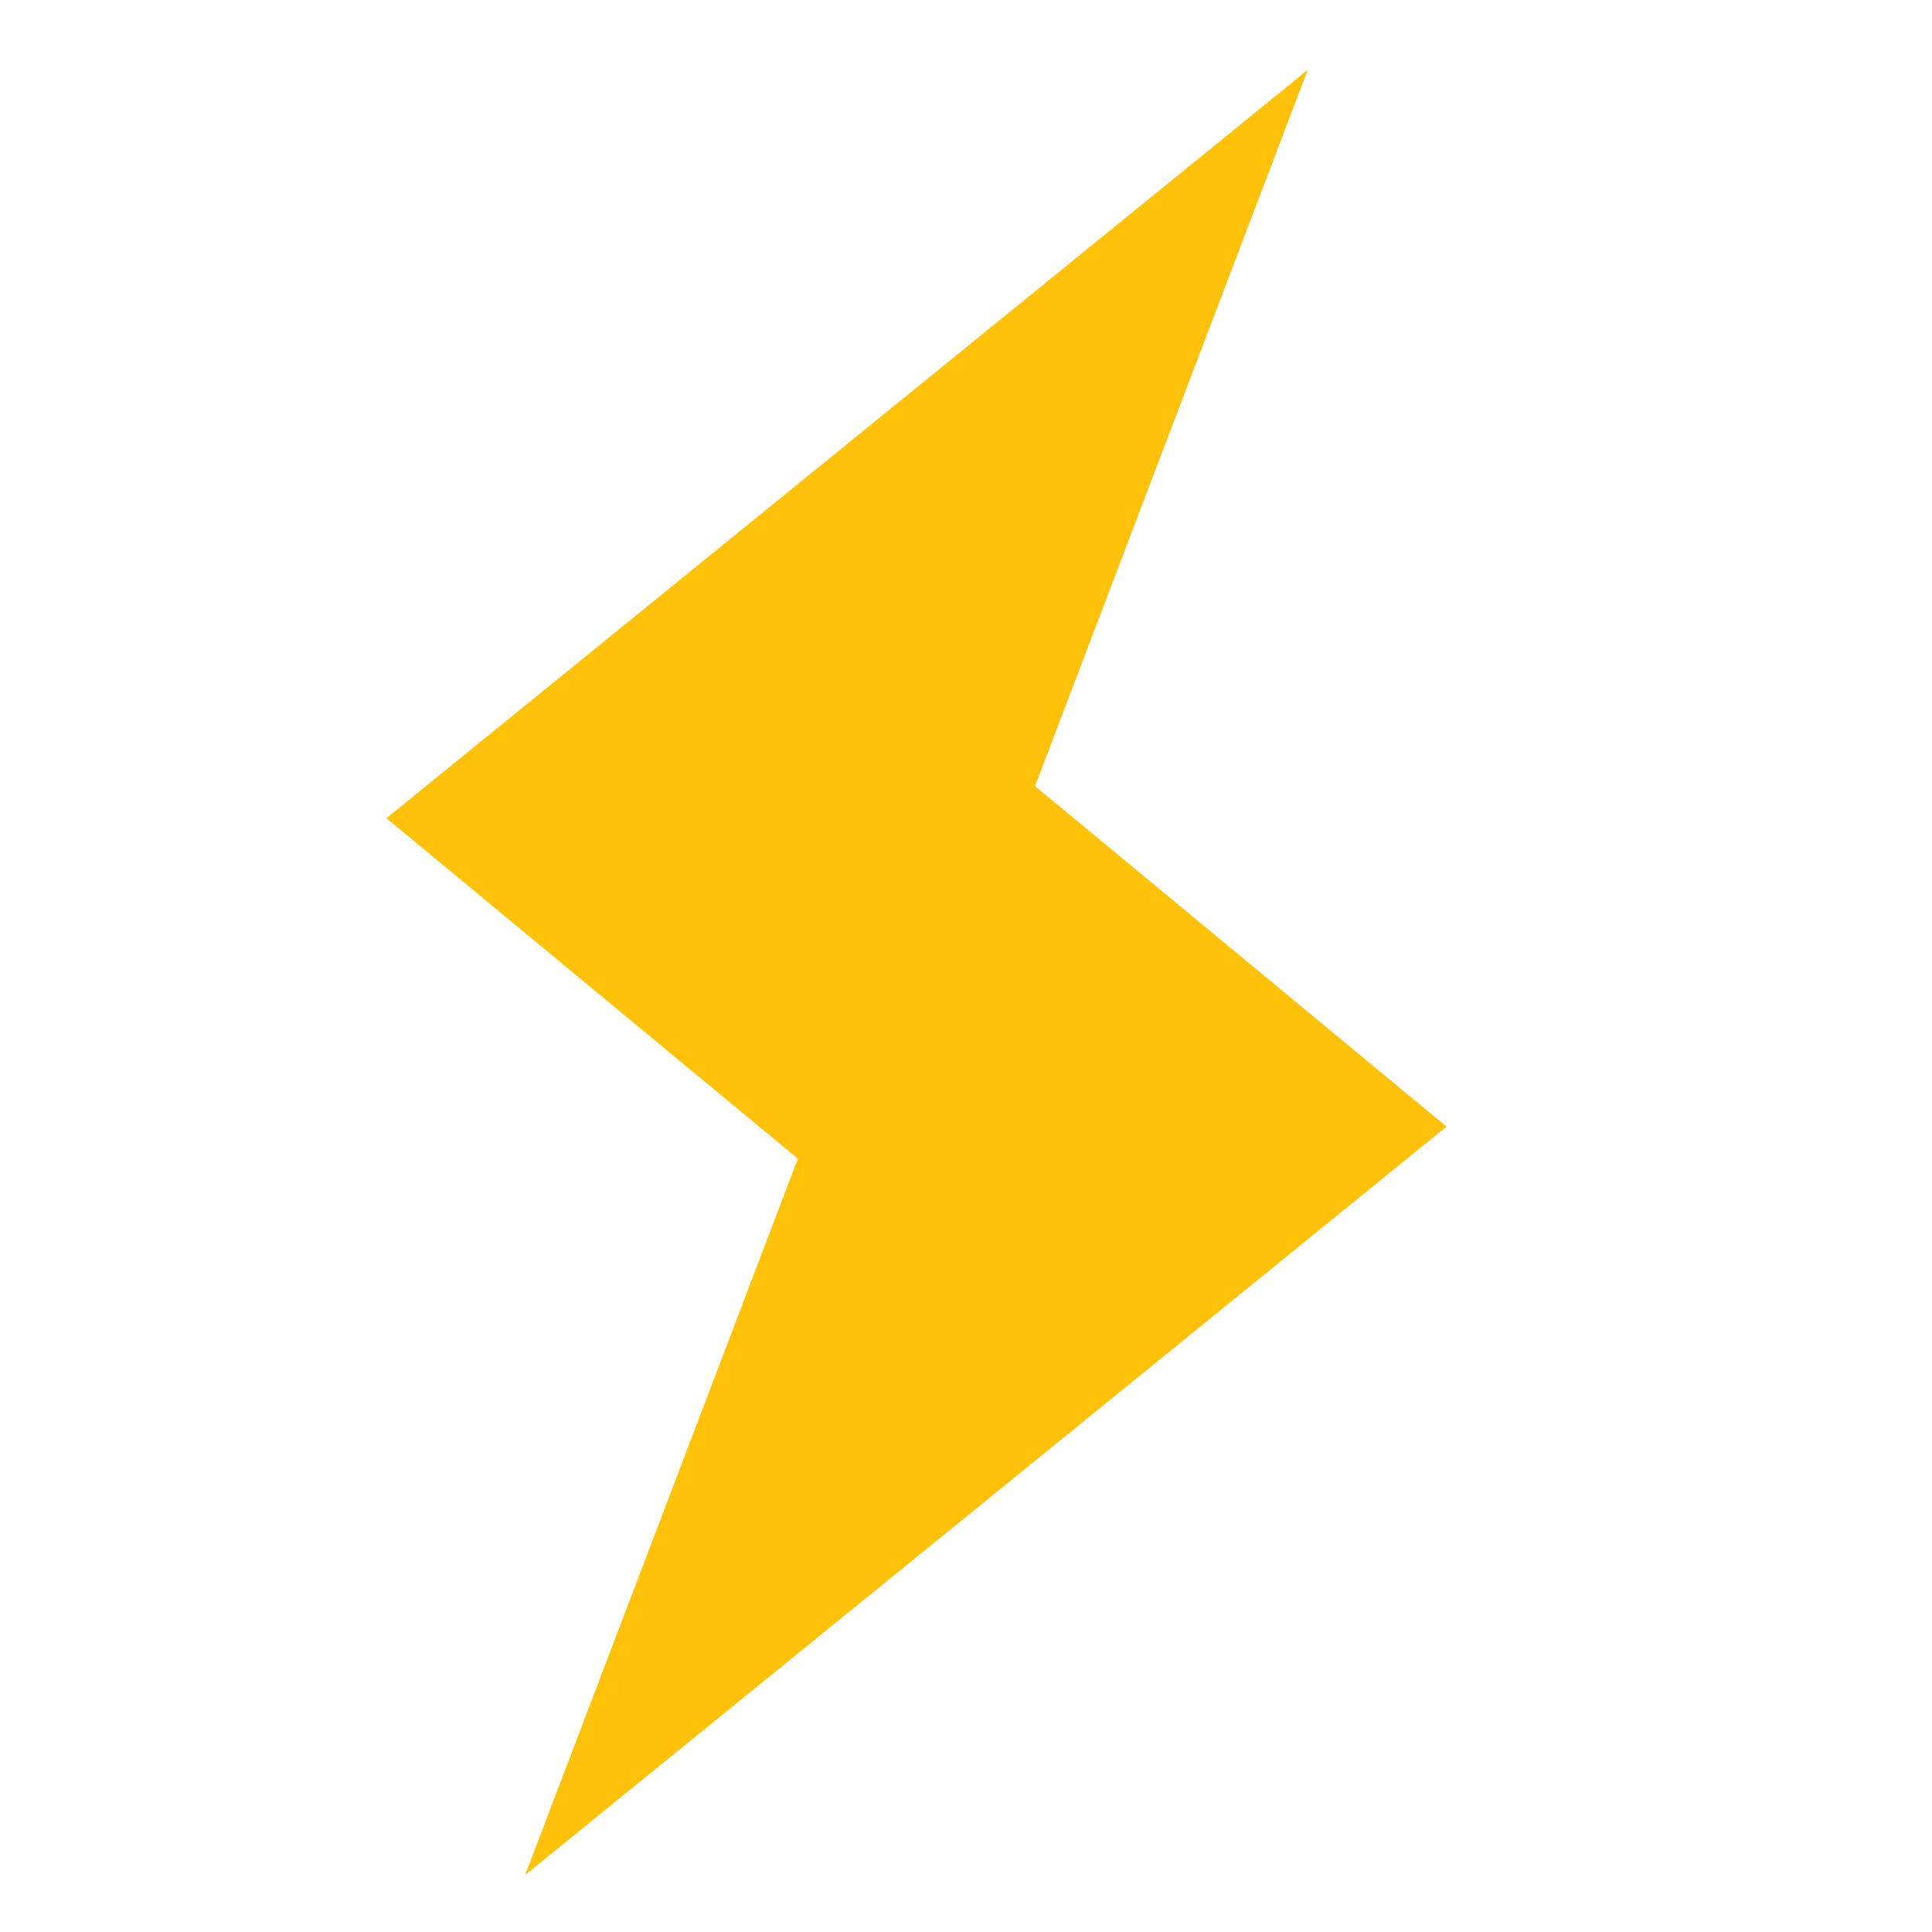<svg xmlns="http://www.w3.org/2000/svg" viewBox="0 0 450 450" width="450" height="450" preserveAspectRatio="xMidYMid meet">
    <g transform="translate(90, -140) scale(2.3)">
        <path d="M14.05,250.75l93.31-75.79-41.67-34.48,27.62-72.54L0,143.73l41.67,34.48-27.62,72.54Z" fill="#ffc10a" stroke-width="0"></path>
    </g>
</svg>
